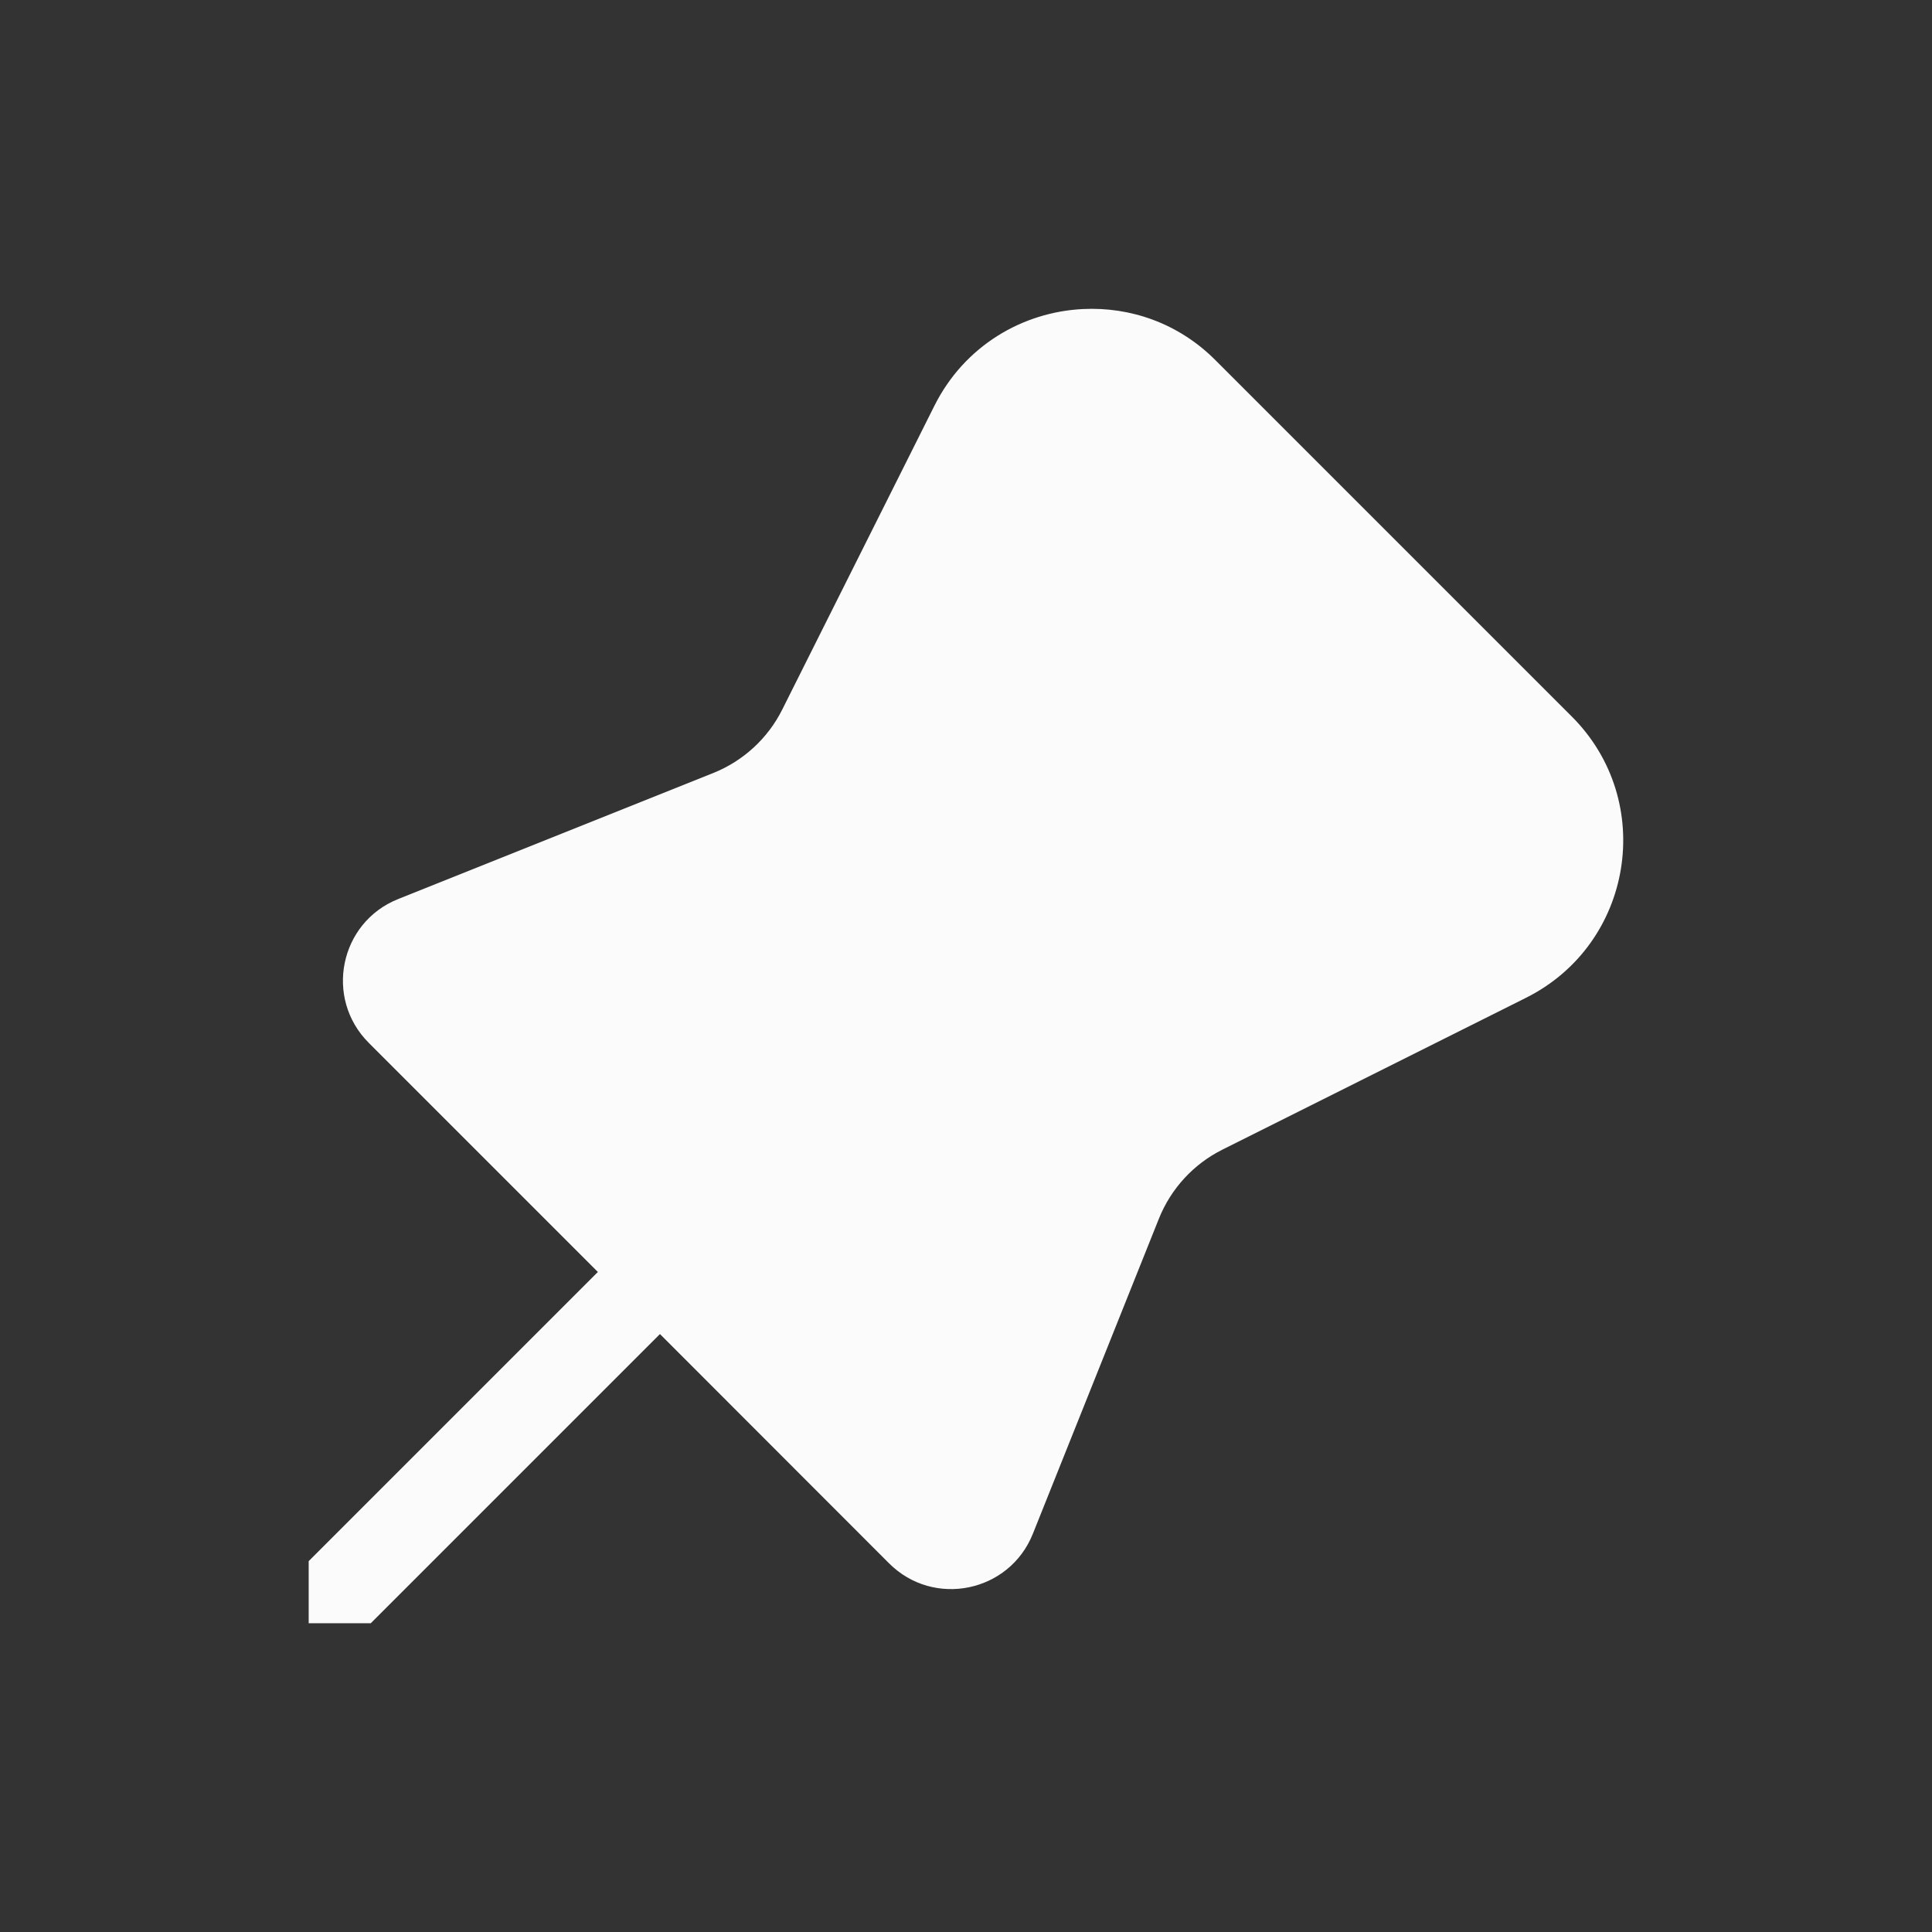 <?xml version="1.0" encoding="UTF-8" standalone="no"?>
<svg
   id="svg"
   version="1.1"
   viewBox="0 0 22 22"
   sodipodi:docname="slc.svg"
   inkscape:version="1.1.1 (3bf5ae0d25, 2021-09-20, custom)"
   xmlns:inkscape="http://www.inkscape.org/namespaces/inkscape"
   xmlns:sodipodi="http://sodipodi.sourceforge.net/DTD/sodipodi-0.dtd"
   xmlns="http://www.w3.org/2000/svg"
   xmlns:svg="http://www.w3.org/2000/svg"
   xmlns:rdf="http://www.w3.org/1999/02/22-rdf-syntax-ns#"
   xmlns:cc="http://creativecommons.org/ns#"
   xmlns:dc="http://purl.org/dc/elements/1.1/">
  <rect x="0" y="0" width="22" height="22" fill="#333333" stroke="none"/>
  <sodipodi:namedview
     pagecolor="#c8c8c8"
     bordercolor="#666666"
     borderopacity="1"
     objecttolerance="10"
     gridtolerance="10"
     guidetolerance="10"
     inkscape:pageopacity="0"
     inkscape:pageshadow="2"
     inkscape:window-width="1920"
     inkscape:window-height="1005"
     id="namedview21"
     showgrid="true"
     inkscape:zoom="5.3636365"
     inkscape:cx="-9.974576"
     inkscape:cy="-0.37288135"
     inkscape:window-x="0"
     inkscape:window-y="0"
     inkscape:window-maximized="1"
     inkscape:current-layer="svg"
     inkscape:pagecheckerboard="0"
     inkscape:snap-bbox="true"
     inkscape:bbox-nodes="true">
    <inkscape:grid
       type="xygrid"
       id="grid830" />
  </sodipodi:namedview>
  <defs
     id="defs3">
    <style
       id="current-color-scheme"
       type="text/css">.ColorScheme-Text { color:#dedede; } .ColorScheme-Highlight { color:#5294e2; } .ColorScheme-ButtonBackground { color:#dedede; }</style>
  </defs>
  <g
     id="slc-share">
    <rect
       class="ColorScheme-Text"
       x="40"
       y="0"
       width="22"
       height="22"
       fill-opacity="0"
       id="rect10" />
    <path
       id="path832"
       style="color:#000000;fill:#fbfbfb;-inkscape-stroke:none"
       d="M 54.5 3 C 52.291 3 50.5 4.791 50.5 7 C 50.5 7.466 50.58 7.913 50.727 8.328 L 48.605 9.389 C 48.125 9.14 47.578 9 47 9 C 45.067 9 43.5 10.567 43.5 12.5 C 43.5 14.433 45.067 16 47 16 C 48.204 16 49.267 15.393 49.896 14.467 L 52.586 15.85 C 52.53 16.057 52.5 16.275 52.5 16.5 C 52.5 17.881 53.619 19 55 19 C 56.381 19 57.5 17.881 57.5 16.5 C 57.5 15.119 56.381 14 55 14 C 54.202 14 53.493 14.373 53.035 14.955 L 50.334 13.566 C 50.442 13.23 50.5 12.872 50.5 12.5 C 50.5 11.549 50.121 10.687 49.506 10.057 L 51.174 9.223 C 51.891 10.295 53.113 11 54.5 11 C 56.709 11 58.5 9.209 58.5 7 C 58.5 4.791 56.709 3 54.5 3 z " />
  </g>
  <g
     id="slc-connect">
    <path
       id="rect863"
       style="fill:#fbfbfb;fill-rule:evenodd;stroke-linecap:round;stroke-linejoin:round"
       d="m 12.334,3.519 c -0.688,0.033 -1.352,0.417 -1.695,1.104 L 8.908,8.079 c -0.164,0.329 -0.444,0.586 -0.785,0.723 l -3.59,1.436 c -0.667,0.267 -0.842,1.129 -0.334,1.637 l 2.609,2.609 -3.293,3.293 v 0.707 h 0.707 l 3.293,-3.293 2.609,2.611 c 0.508,0.508 1.37,0.331 1.637,-0.336 l 1.436,-3.59 c 0.137,-0.341 0.394,-0.621 0.723,-0.785 l 3.457,-1.729 c 1.221,-0.611 1.487,-2.238 0.521,-3.203 L 13.84,4.101 C 13.418,3.678 12.869,3.493 12.334,3.519 Z" />
    <rect
       class="ColorScheme-Text"
       x="0"
       y="0"
       width="22"
       height="22"
       fill-opacity="0"
       id="rect15" />
  </g>
  <g
     id="slc-like">
    <rect
       class="ColorScheme-Text"
       x="0"
       y="-40"
       width="22"
       height="22"
       fill-opacity="0"
       id="rect5" />
    <path
       id="path7113"
       style="color:#000000;fill:#fbfbfb;-inkscape-stroke:none"
       d="M 11.002 -36.658 C 10.645 -36.658 10.287 -36.473 10.104 -36.102 L 8.174 -32.189 L 3.857 -31.562 C 3.037 -31.443 2.709 -30.436 3.303 -29.857 L 6.426 -26.812 L 5.689 -22.514 C 5.549 -21.697 6.407 -21.073 7.141 -21.459 L 11.002 -23.488 L 14.861 -21.459 C 15.595 -21.073 16.453 -21.697 16.312 -22.514 L 15.576 -26.812 L 18.699 -29.857 C 19.293 -30.436 18.965 -31.443 18.145 -31.562 L 13.828 -32.189 L 11.898 -36.102 C 11.715 -36.473 11.359 -36.658 11.002 -36.658 z M 2.541 -35.998 C 2.381 -36.011 2.217 -35.947 2.109 -35.812 C 1.937 -35.597 1.972 -35.282 2.188 -35.109 L 4.688 -33.109 C 4.903 -32.937 5.218 -32.972 5.391 -33.188 C 5.563 -33.403 5.528 -33.718 5.312 -33.891 L 2.812 -35.891 C 2.732 -35.955 2.637 -35.99 2.541 -35.998 z M 19.459 -35.998 C 19.363 -35.99 19.268 -35.955 19.188 -35.891 L 16.688 -33.891 C 16.472 -33.718 16.437 -33.403 16.609 -33.188 C 16.782 -32.972 17.097 -32.937 17.312 -33.109 L 19.812 -35.109 C 20.028 -35.282 20.063 -35.597 19.891 -35.812 C 19.783 -35.947 19.619 -36.011 19.459 -35.998 z M 4.959 -26.498 C 4.863 -26.49 4.768 -26.455 4.688 -26.391 L 2.188 -24.391 C 1.972 -24.218 1.937 -23.903 2.109 -23.688 C 2.282 -23.472 2.597 -23.437 2.812 -23.609 L 5.312 -25.609 C 5.528 -25.782 5.563 -26.097 5.391 -26.312 C 5.283 -26.447 5.119 -26.511 4.959 -26.498 z M 17.041 -26.498 C 16.881 -26.511 16.717 -26.447 16.609 -26.312 C 16.437 -26.097 16.472 -25.782 16.688 -25.609 L 19.188 -23.609 C 19.403 -23.437 19.718 -23.472 19.891 -23.688 C 20.063 -23.903 20.028 -24.218 19.812 -24.391 L 17.312 -26.391 C 17.232 -26.455 17.137 -26.49 17.041 -26.498 z " />
  </g>
</svg>
